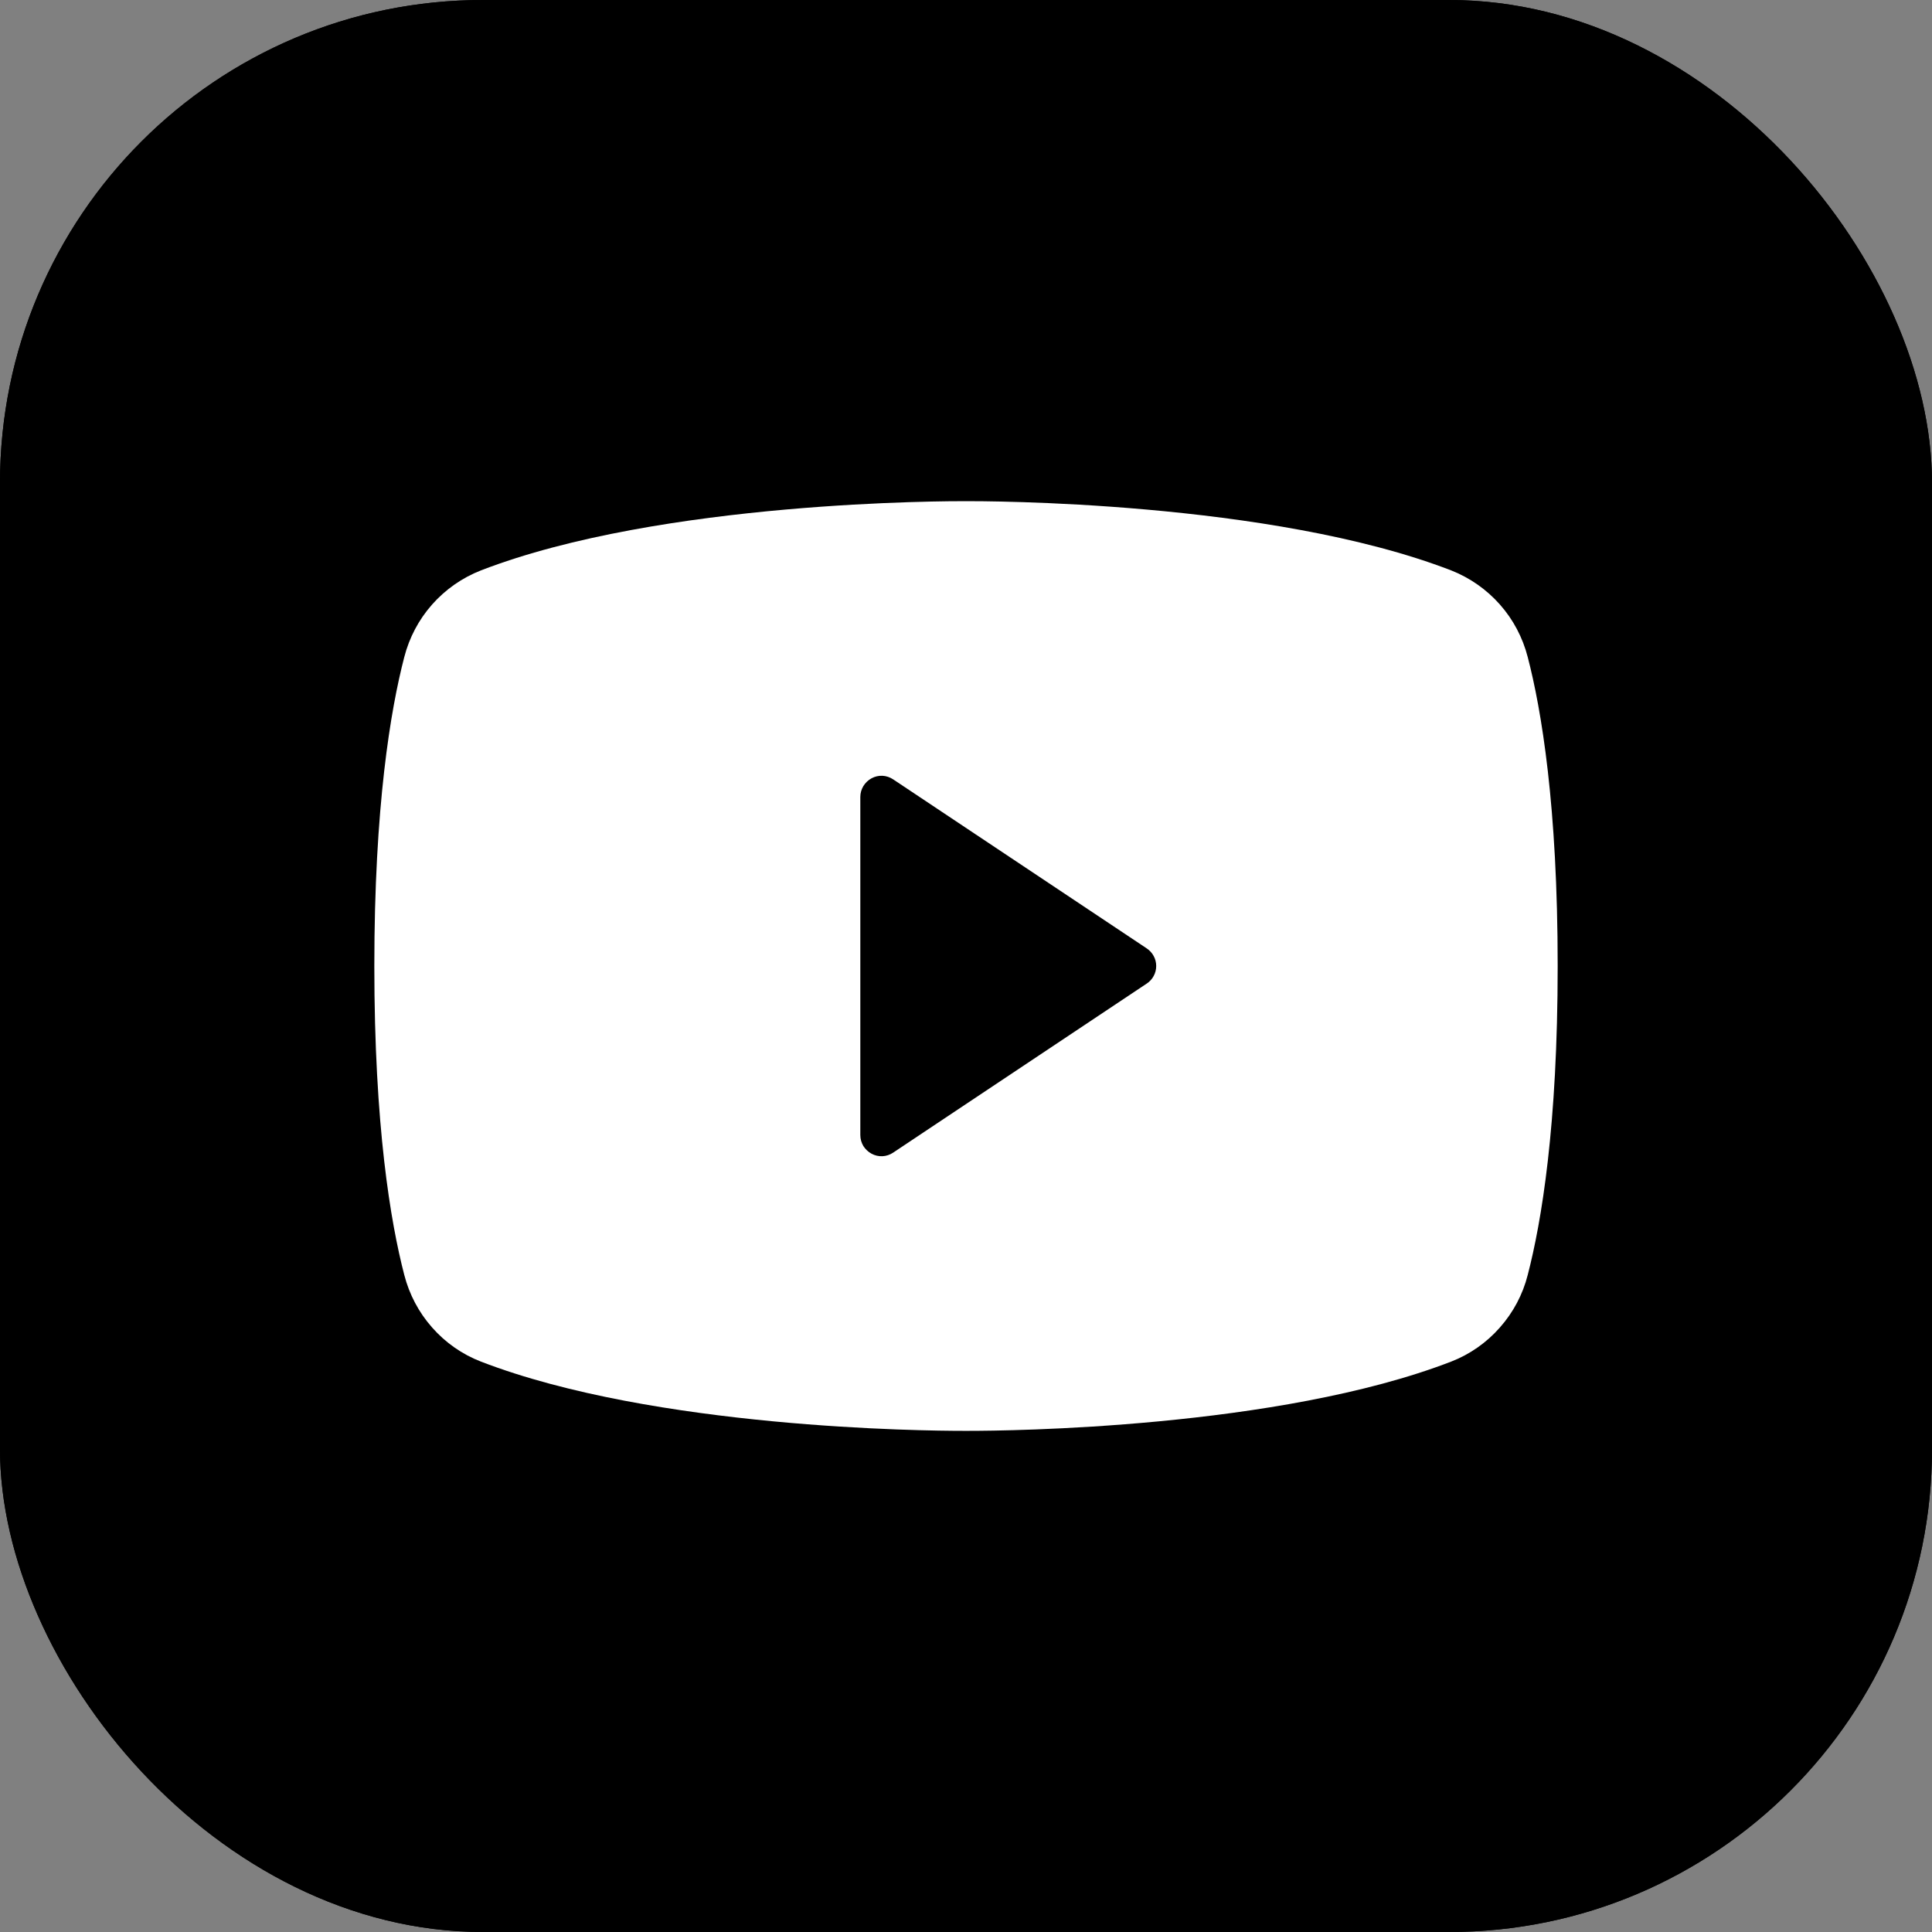 <svg width="20" height="20" viewBox="0 0 20 20" fill="none" xmlns="http://www.w3.org/2000/svg">
<rect x="0" y="0" width="20" height="20" fill="#808080" stroke="none"/>
<rect width="20" height="20" rx="5" fill="url(#paint0_linear_31_899)" style=""/>
<rect width="20" height="20" rx="5" fill="url(#paint1_linear_31_899)" style=""/>
<g clip-path="url(#clip0_31_899)">
<path d="M15.815 6.802C15.763 6.6 15.665 6.414 15.527 6.258C15.389 6.102 15.216 5.981 15.023 5.905C13.148 5.181 10.164 5.188 10 5.188C9.836 5.188 6.852 5.181 4.978 5.905C4.784 5.981 4.611 6.102 4.473 6.258C4.335 6.414 4.237 6.6 4.185 6.802C4.043 7.348 3.875 8.345 3.875 10C3.875 11.655 4.043 12.652 4.185 13.198C4.237 13.4 4.335 13.586 4.473 13.742C4.611 13.899 4.784 14.02 4.978 14.095C6.773 14.788 9.584 14.812 9.964 14.812H10.036C10.416 14.812 13.228 14.788 15.023 14.095C15.216 14.02 15.389 13.899 15.527 13.742C15.665 13.586 15.764 13.4 15.815 13.198C15.957 12.651 16.125 11.655 16.125 10C16.125 8.345 15.957 7.348 15.815 6.802ZM11.871 10.182L9.246 11.932C9.213 11.954 9.175 11.967 9.136 11.969C9.096 11.971 9.057 11.962 9.022 11.943C8.987 11.924 8.958 11.896 8.937 11.863C8.917 11.829 8.906 11.79 8.906 11.75V8.25C8.906 8.21 8.917 8.172 8.937 8.138C8.958 8.104 8.987 8.076 9.022 8.057C9.057 8.038 9.096 8.029 9.136 8.031C9.175 8.033 9.213 8.046 9.246 8.068L11.871 9.818C11.901 9.838 11.926 9.865 11.943 9.897C11.96 9.928 11.969 9.964 11.969 10C11.969 10.036 11.96 10.072 11.943 10.103C11.926 10.135 11.901 10.162 11.871 10.182Z" fill="white" style="fill:white;fill:white;fill-opacity:1;"/>
</g>
<defs>
<linearGradient id="paint0_linear_31_899" x1="0" y1="0" x2="20" y2="21" gradientUnits="userSpaceOnUse">
<stop offset="0.073" stop-color="#656565" style="stop-color:#656565;stop-color:color(display-p3 0.396 0.396 0.396);stop-opacity:1;"/>
<stop offset="1" style="stop-color:black;stop-color:black;stop-opacity:1;"/>
</linearGradient>
<linearGradient id="paint1_linear_31_899" x1="0" y1="0" x2="20" y2="21" gradientUnits="userSpaceOnUse">
<stop offset="0.073" stop-color="#FF6363" style="stop-color:#FF6363;stop-color:color(display-p3 1 0.388 0.388);stop-opacity:1;"/>
<stop offset="1" stop-color="#C22424" style="stop-color:#C22424;stop-color:color(display-p3 0.762 0.143 0.143);stop-opacity:1;"/>
</linearGradient>
<clipPath id="clip0_31_899">
<rect width="14" height="14" fill="white" style="fill:white;fill:white;fill-opacity:1;" transform="translate(3 3)"/>
</clipPath>
</defs>
</svg>
